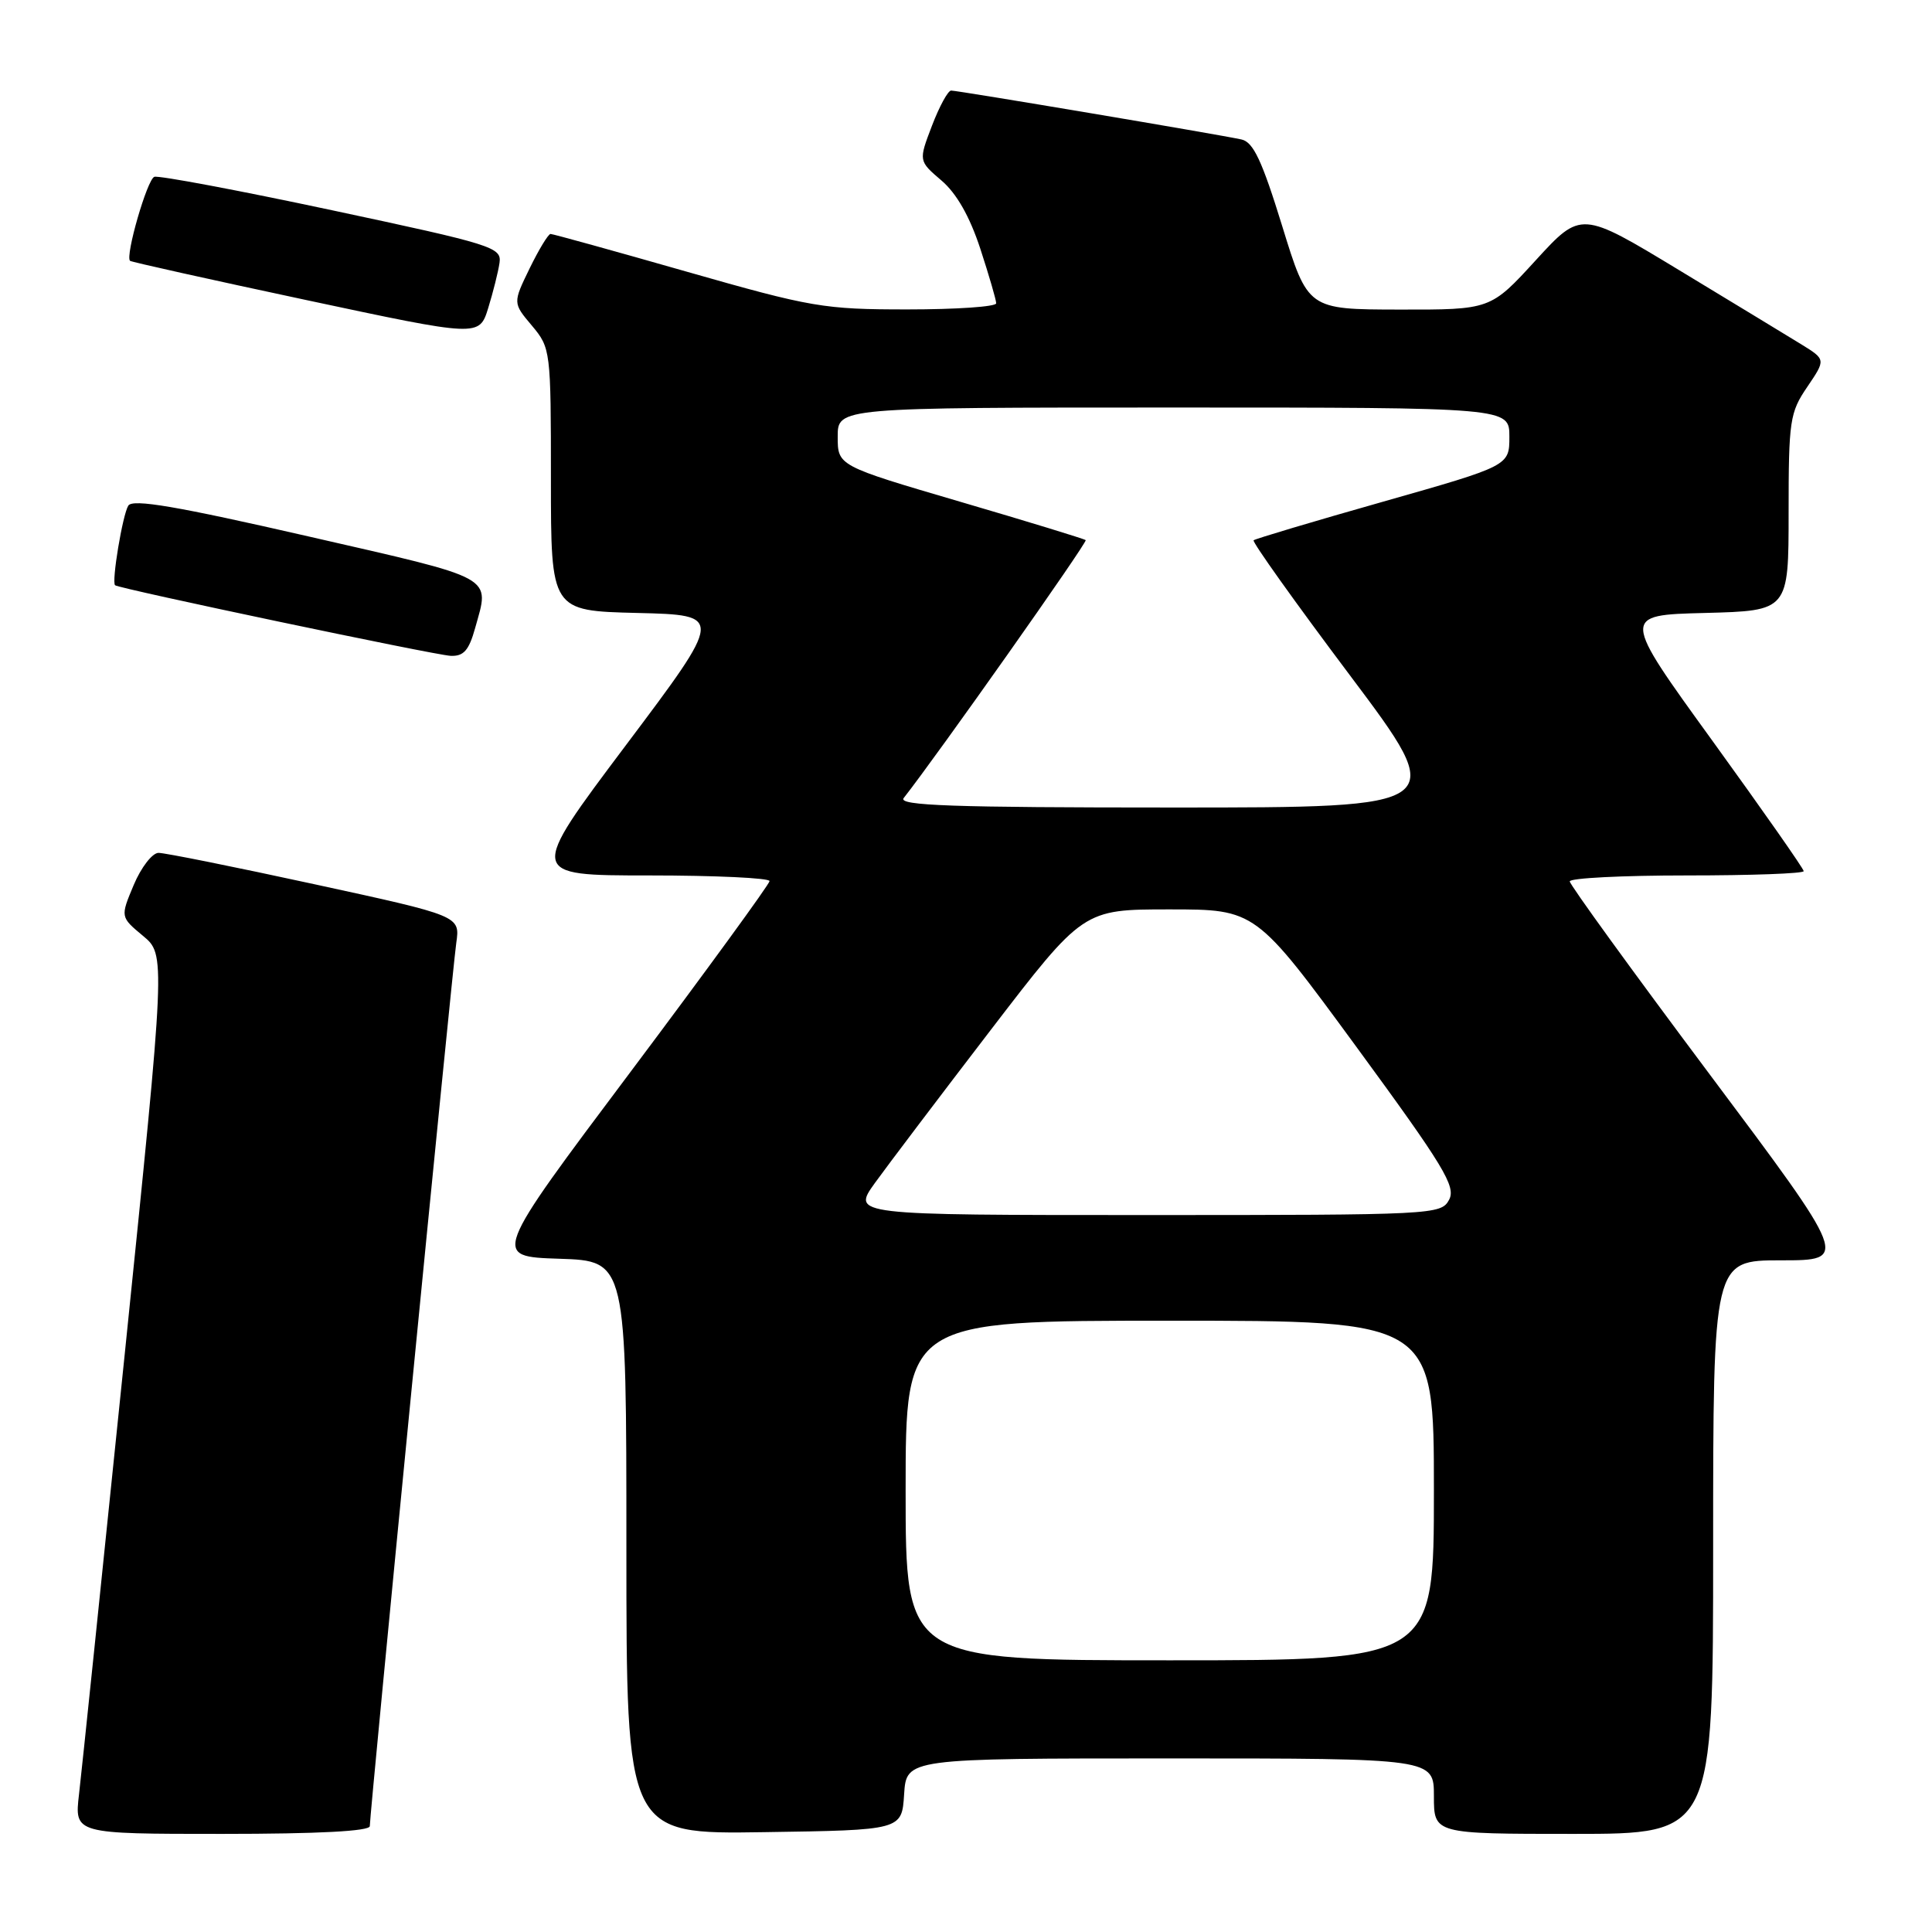<?xml version="1.0" encoding="UTF-8" standalone="no"?>
<!DOCTYPE svg PUBLIC "-//W3C//DTD SVG 1.1//EN" "http://www.w3.org/Graphics/SVG/1.1/DTD/svg11.dtd" >
<svg xmlns="http://www.w3.org/2000/svg" xmlns:xlink="http://www.w3.org/1999/xlink" version="1.1" viewBox="0 0 256 256">
 <g >
 <path fill="currentColor"
d=" M 49.00 241.97 C 49.00 240.24 59.91 128.74 60.46 124.93 C 60.97 121.36 60.97 121.36 41.73 117.18 C 31.16 114.88 21.82 113.00 21.00 113.01 C 20.18 113.02 18.70 114.93 17.72 117.26 C 15.94 121.50 15.94 121.50 18.94 124.00 C 21.95 126.50 21.95 126.50 16.52 179.50 C 13.53 208.65 10.81 234.86 10.47 237.75 C 9.86 243.00 9.86 243.00 29.43 243.00 C 42.20 243.00 49.00 242.64 49.00 241.97 Z  M 119.80 237.75 C 120.11 233.00 120.11 233.00 155.05 233.00 C 190.00 233.00 190.00 233.00 190.00 238.00 C 190.00 243.00 190.00 243.00 208.50 243.00 C 227.00 243.00 227.00 243.00 227.00 205.00 C 227.00 167.00 227.00 167.00 235.99 167.00 C 244.98 167.00 244.98 167.00 226.49 142.29 C 216.32 128.70 208.00 117.22 208.00 116.79 C 208.00 116.35 214.97 116.00 223.50 116.00 C 232.03 116.00 239.00 115.75 239.00 115.43 C 239.00 115.12 233.56 107.36 226.92 98.18 C 214.84 81.50 214.84 81.50 225.92 81.22 C 237.00 80.93 237.00 80.93 237.00 67.91 C 237.00 55.72 237.16 54.66 239.47 51.27 C 241.93 47.64 241.93 47.64 238.72 45.65 C 236.95 44.56 229.65 40.13 222.50 35.80 C 209.50 27.93 209.50 27.93 203.50 34.48 C 197.50 41.04 197.50 41.04 185.40 41.02 C 173.30 41.00 173.30 41.00 169.90 29.96 C 167.22 21.27 166.07 18.82 164.50 18.48 C 161.57 17.83 126.92 12.00 126.03 12.00 C 125.61 12.00 124.47 14.10 123.49 16.66 C 121.71 21.32 121.71 21.32 124.74 23.91 C 126.75 25.62 128.49 28.68 129.89 32.94 C 131.05 36.49 132.00 39.75 132.00 40.19 C 132.00 40.64 126.71 41.00 120.25 41.00 C 109.15 41.00 107.53 40.72 91.00 36.00 C 81.38 33.25 73.25 31.00 72.95 31.00 C 72.65 31.00 71.40 33.06 70.17 35.58 C 67.95 40.15 67.95 40.15 70.48 43.15 C 72.96 46.11 73.00 46.41 73.00 63.54 C 73.00 80.94 73.00 80.94 84.45 81.22 C 95.89 81.50 95.89 81.50 82.93 98.75 C 69.97 116.00 69.97 116.00 85.99 116.00 C 94.79 116.00 101.99 116.34 101.97 116.75 C 101.95 117.16 93.67 128.53 83.57 142.00 C 65.19 166.50 65.19 166.50 74.10 166.79 C 83.00 167.08 83.00 167.08 83.00 205.06 C 83.00 243.05 83.00 243.05 101.25 242.77 C 119.50 242.50 119.50 242.50 119.80 237.75 Z  M 62.95 83.25 C 64.90 76.23 65.98 76.83 40.88 71.08 C 23.38 67.07 17.57 66.08 17.00 67.00 C 16.24 68.22 14.76 77.13 15.25 77.55 C 15.77 78.00 57.60 86.80 59.70 86.90 C 61.43 86.98 62.13 86.19 62.95 83.25 Z  M 66.19 34.82 C 66.48 32.77 65.30 32.40 44.00 27.86 C 31.62 25.22 21.03 23.23 20.45 23.43 C 19.51 23.75 16.57 33.91 17.23 34.56 C 17.38 34.71 27.85 37.04 40.50 39.74 C 63.50 44.65 63.50 44.65 64.69 40.82 C 65.34 38.71 66.02 36.01 66.19 34.82 Z  M 120.00 197.50 C 120.00 175.00 120.00 175.00 155.00 175.00 C 190.00 175.00 190.00 175.00 190.00 197.50 C 190.00 220.00 190.00 220.00 155.00 220.00 C 120.00 220.00 120.00 220.00 120.00 197.50 Z  M 115.93 156.75 C 117.62 154.41 124.51 145.30 131.26 136.50 C 143.53 120.50 143.53 120.50 154.95 120.50 C 166.38 120.50 166.38 120.50 179.74 138.73 C 191.34 154.57 192.95 157.22 192.01 158.98 C 190.95 160.95 190.04 161.00 151.90 161.00 C 112.88 161.00 112.88 161.00 115.93 156.75 Z  M 119.74 105.75 C 124.18 100.10 144.14 71.82 143.86 71.57 C 143.66 71.40 136.19 69.11 127.25 66.49 C 111.00 61.72 111.00 61.72 111.00 57.86 C 111.00 54.00 111.00 54.00 155.50 54.00 C 200.00 54.00 200.00 54.00 200.00 57.86 C 200.00 61.72 200.00 61.72 183.25 66.48 C 174.04 69.09 166.32 71.40 166.11 71.59 C 165.89 71.79 171.63 79.84 178.87 89.48 C 192.02 107.00 192.02 107.00 155.39 107.00 C 126.22 107.00 118.96 106.75 119.74 105.75 Z "/>
</g>
</svg>